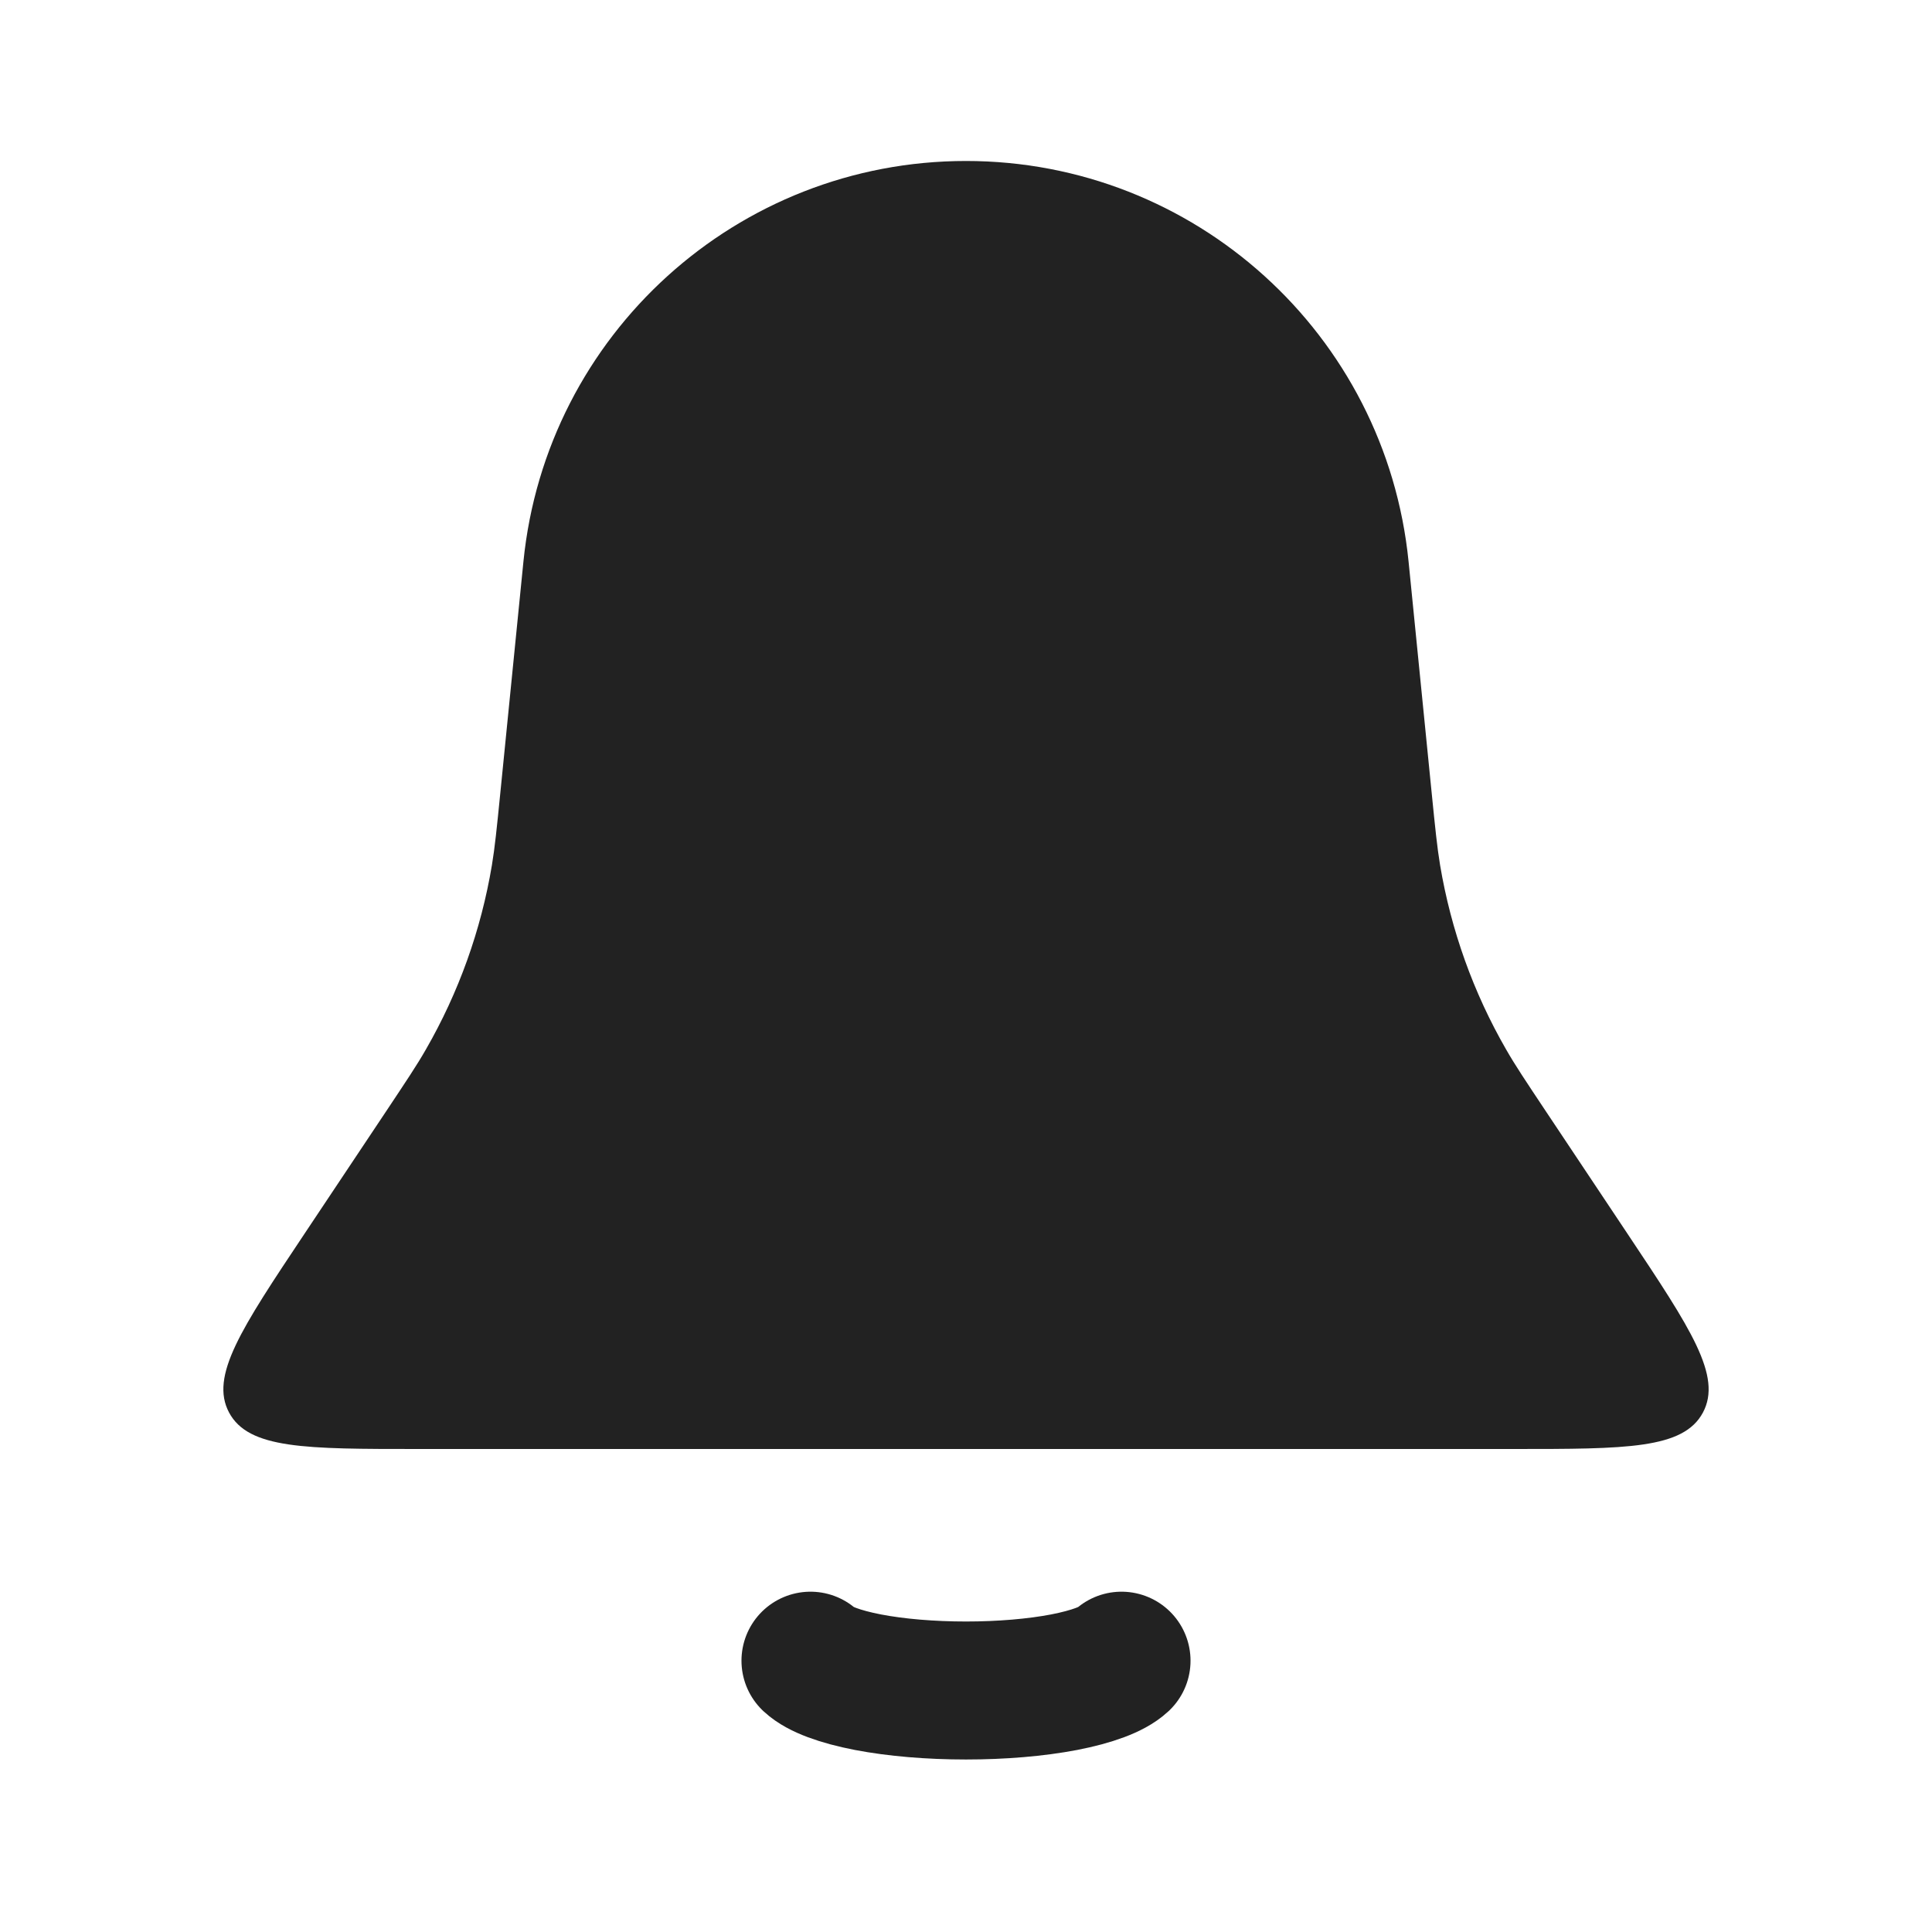 <svg width="28" height="28" viewBox="0 0 28 28" fill="none" xmlns="http://www.w3.org/2000/svg">
<path d="M7.586 8.138C7.916 4.843 10.688 2.333 14 2.333V2.333C17.311 2.333 20.084 4.843 20.414 8.138L20.748 11.482C20.801 12.013 20.828 12.279 20.871 12.539C21.029 13.479 21.352 14.384 21.828 15.21C21.959 15.439 22.108 15.661 22.404 16.106L23.594 17.891C24.506 19.259 24.962 19.944 24.68 20.472C24.397 21 23.575 21 21.93 21H6.07C4.425 21 3.603 21 3.32 20.472C3.038 19.944 3.494 19.259 4.406 17.891L5.596 16.106C5.892 15.661 6.041 15.439 6.172 15.21C6.648 14.384 6.972 13.479 7.129 12.539C7.172 12.279 7.199 12.013 7.252 11.482L7.586 8.138Z" fill="#222222"/>
<path d="M11.746 24.068C11.879 24.192 12.172 24.301 12.58 24.38C12.987 24.458 13.486 24.5 14 24.5C14.514 24.5 15.013 24.458 15.421 24.38C15.828 24.301 16.121 24.192 16.254 24.068" stroke="#222222" stroke-width="2" stroke-linecap="round"/>
</svg>
